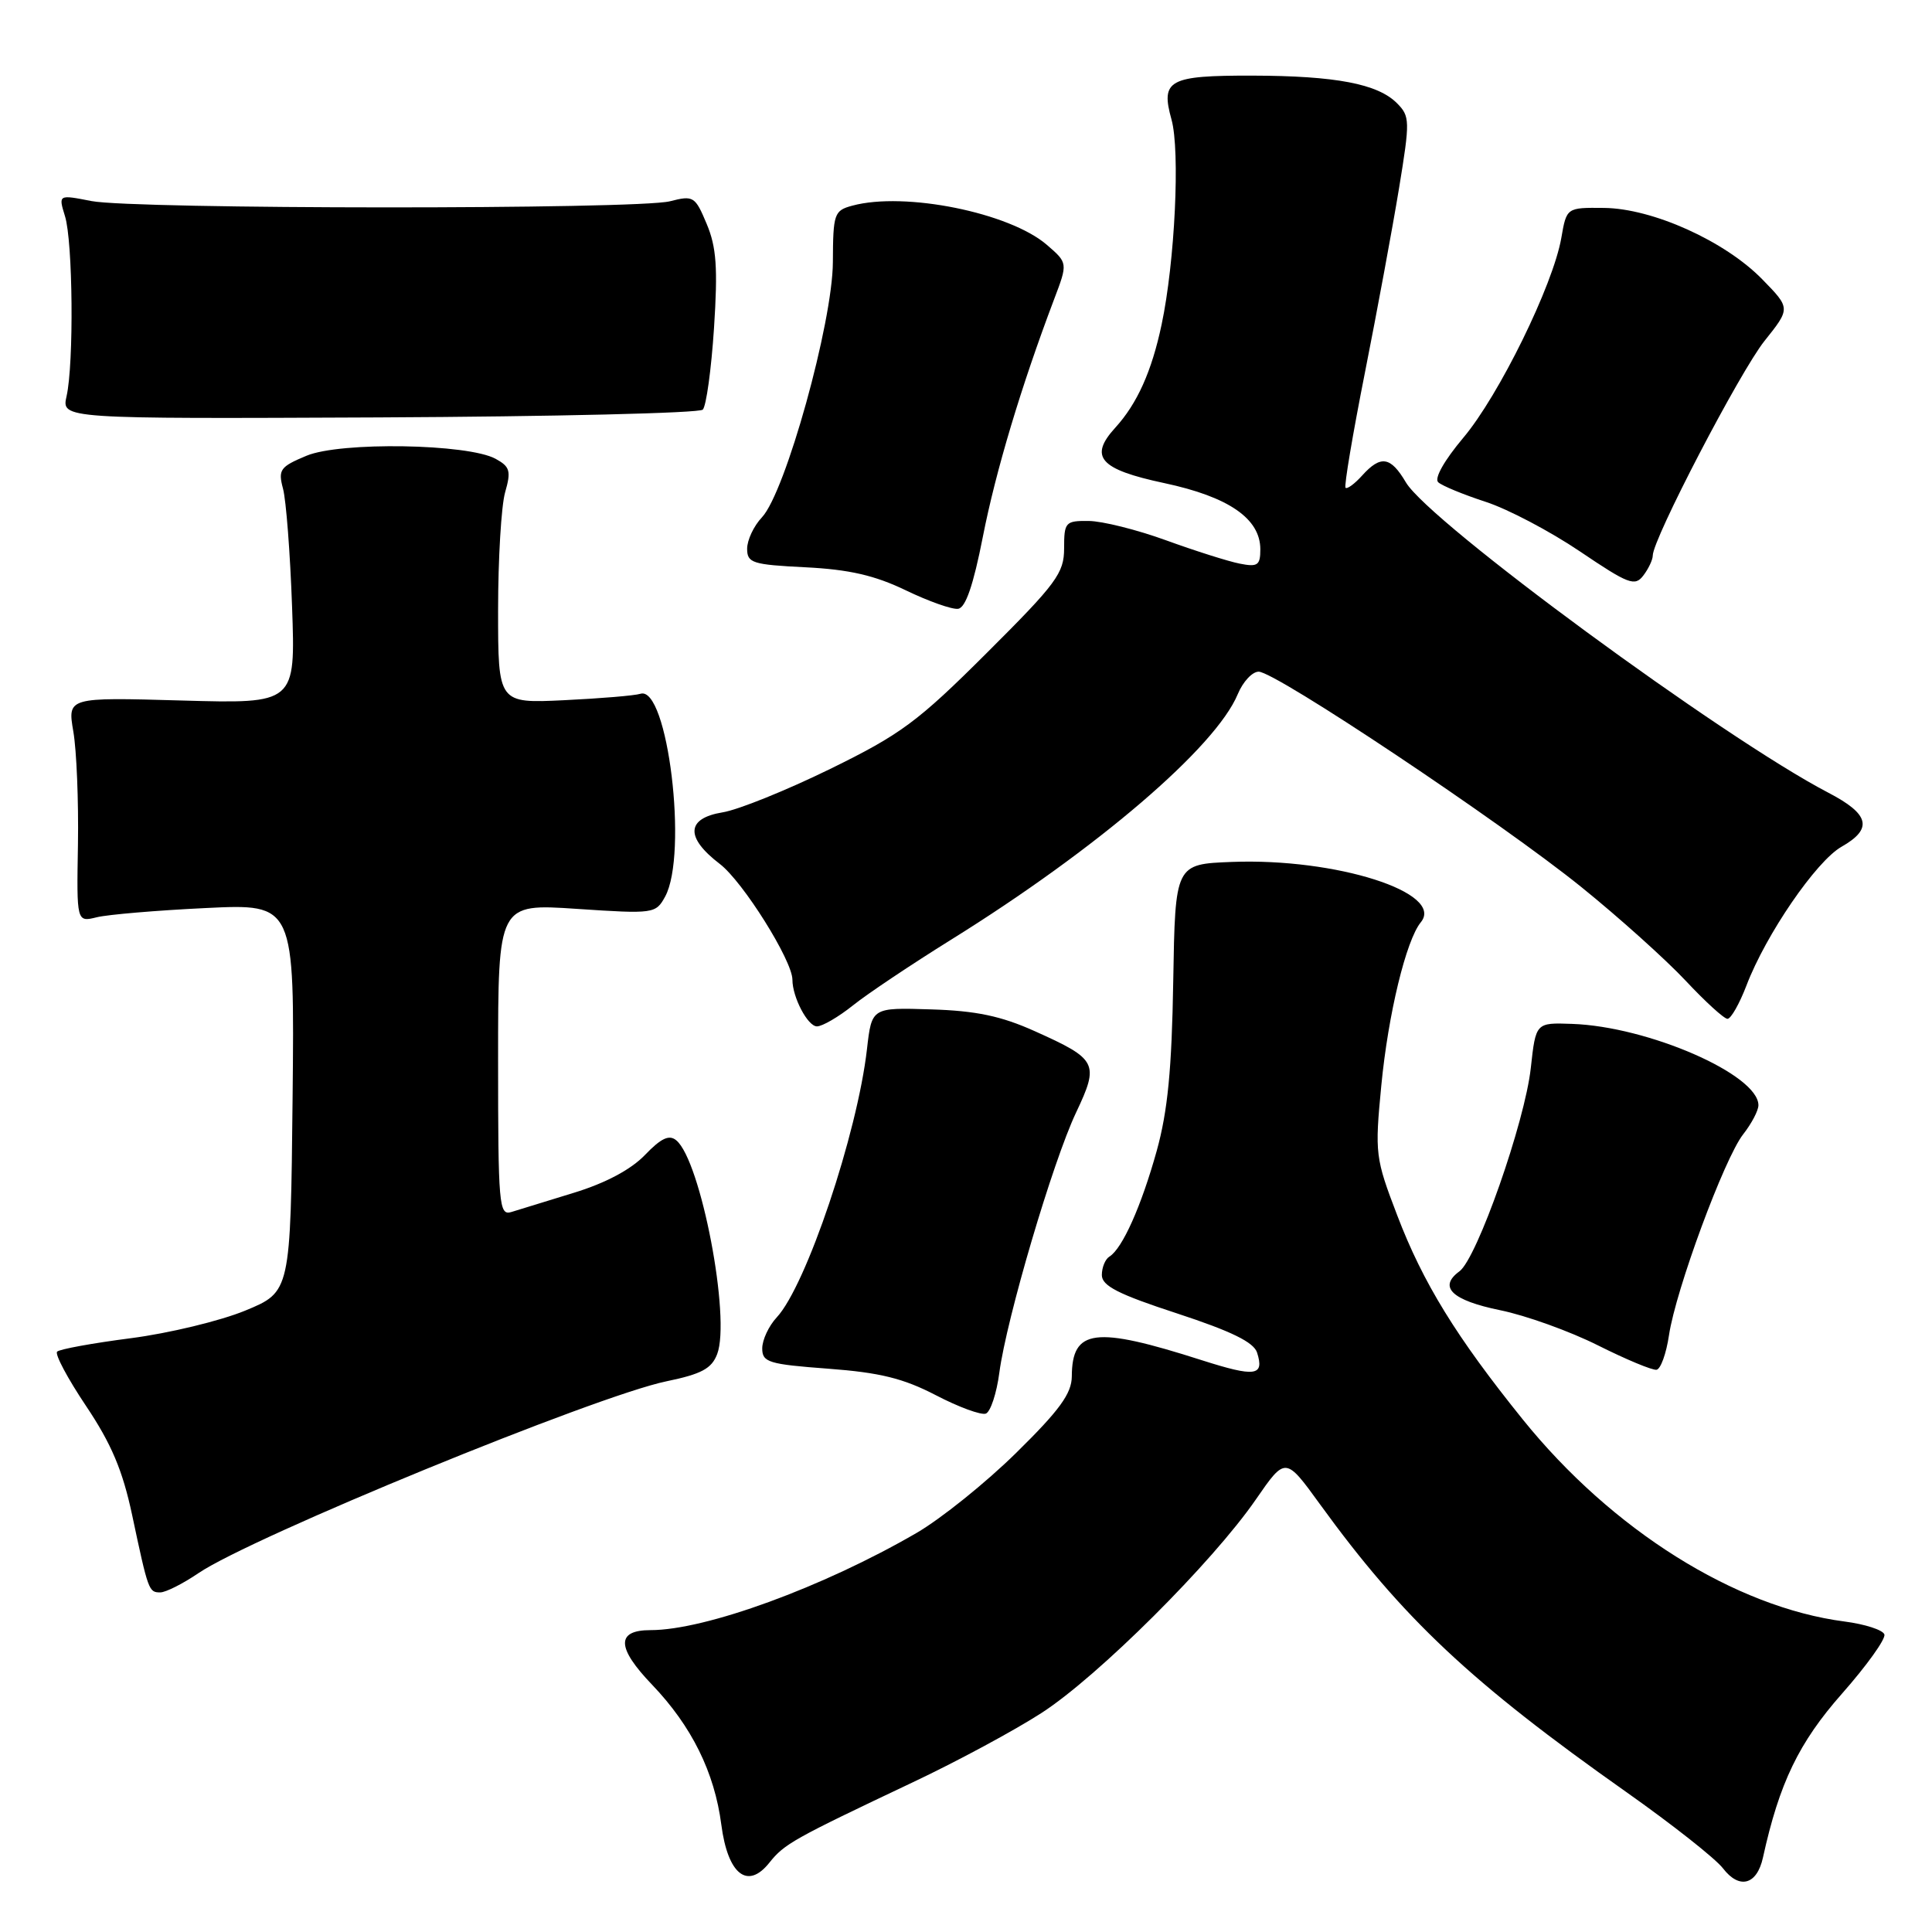 <?xml version="1.0" encoding="UTF-8" standalone="no"?>
<!DOCTYPE svg PUBLIC "-//W3C//DTD SVG 1.1//EN" "http://www.w3.org/Graphics/SVG/1.1/DTD/svg11.dtd" >
<svg xmlns="http://www.w3.org/2000/svg" xmlns:xlink="http://www.w3.org/1999/xlink" version="1.1" viewBox="0 0 256 256">
 <g >
 <path fill="currentColor"
d=" M 233.60 246.14 C 235.77 236.26 238.35 230.90 244.08 224.41 C 247.36 220.69 249.89 217.16 249.69 216.57 C 249.50 215.98 247.12 215.21 244.42 214.86 C 229.92 212.98 213.59 202.73 201.78 188.09 C 192.97 177.16 188.55 169.98 185.14 161.04 C 182.23 153.44 182.16 152.87 183.03 143.84 C 183.94 134.40 186.31 124.59 188.27 122.20 C 191.47 118.28 177.04 113.68 163.23 114.21 C 155.72 114.50 155.72 114.50 155.46 130.00 C 155.27 141.68 154.73 147.23 153.27 152.50 C 151.23 159.82 148.72 165.44 147.01 166.50 C 146.45 166.84 146.00 167.94 146.00 168.95 C 146.00 170.38 148.17 171.49 155.98 174.04 C 163.17 176.40 166.13 177.85 166.57 179.23 C 167.56 182.34 166.34 182.50 159.23 180.23 C 145.05 175.69 142.05 176.07 142.02 182.39 C 142.00 184.65 140.40 186.86 134.67 192.49 C 130.64 196.46 124.68 201.25 121.42 203.14 C 109.04 210.32 93.49 216.00 86.21 216.00 C 81.62 216.00 81.68 218.31 86.41 223.24 C 91.65 228.72 94.68 234.84 95.58 241.79 C 96.44 248.38 99.06 250.45 101.95 246.81 C 103.94 244.32 105.08 243.68 121.00 236.14 C 126.78 233.41 134.43 229.29 138.00 226.98 C 145.45 222.18 160.68 207.01 166.42 198.67 C 170.33 193.01 170.33 193.01 174.91 199.33 C 185.88 214.46 194.94 222.96 215.50 237.46 C 221.55 241.73 227.31 246.27 228.30 247.56 C 230.47 250.39 232.80 249.77 233.60 246.14 Z  M 26.28 208.46 C 33.32 203.67 78.98 184.95 88.31 183.03 C 92.95 182.07 94.30 181.35 95.03 179.42 C 96.85 174.65 92.86 153.78 89.61 151.10 C 88.67 150.31 87.60 150.81 85.46 153.04 C 83.61 154.97 80.23 156.77 76.04 158.05 C 72.44 159.16 68.71 160.30 67.75 160.60 C 66.12 161.10 66.00 159.69 66.00 140.43 C 66.00 119.73 66.00 119.73 76.43 120.43 C 86.64 121.11 86.89 121.07 88.13 118.81 C 91.20 113.19 88.47 90.78 84.86 91.93 C 84.11 92.17 79.56 92.55 74.75 92.78 C 66.00 93.20 66.00 93.20 66.00 80.84 C 66.00 74.05 66.42 67.03 66.93 65.24 C 67.74 62.42 67.58 61.84 65.68 60.80 C 62.03 58.79 45.10 58.51 40.61 60.39 C 37.11 61.85 36.83 62.24 37.50 64.75 C 37.91 66.26 38.45 73.29 38.70 80.38 C 39.16 93.25 39.16 93.25 24.05 92.82 C 8.94 92.39 8.94 92.39 9.72 96.95 C 10.15 99.45 10.42 106.16 10.33 111.85 C 10.15 122.20 10.15 122.20 12.83 121.54 C 14.30 121.18 20.80 120.63 27.27 120.32 C 39.03 119.75 39.03 119.75 38.77 145.47 C 38.50 171.18 38.50 171.18 32.50 173.66 C 29.20 175.02 22.37 176.67 17.33 177.32 C 12.29 177.97 7.90 178.77 7.57 179.10 C 7.24 179.43 8.97 182.67 11.41 186.31 C 14.76 191.31 16.25 194.84 17.50 200.71 C 19.65 210.83 19.71 211.00 21.24 211.00 C 21.95 211.00 24.22 209.86 26.28 208.46 Z  M 132.42 181.87 C 133.37 174.72 139.50 153.93 142.58 147.43 C 145.68 140.88 145.41 140.36 137.10 136.63 C 132.65 134.63 129.33 133.93 123.37 133.75 C 115.51 133.50 115.51 133.50 114.88 139.00 C 113.60 150.22 106.82 170.38 102.92 174.56 C 101.86 175.70 101.00 177.55 101.00 178.67 C 101.00 180.51 101.83 180.77 109.75 181.36 C 116.59 181.87 119.70 182.64 124.00 184.87 C 127.03 186.45 130.01 187.54 130.63 187.31 C 131.25 187.07 132.06 184.62 132.42 181.87 Z  M 221.15 176.92 C 222.04 170.93 228.49 153.47 230.98 150.30 C 232.09 148.88 233.00 147.16 233.00 146.45 C 233.00 142.39 218.39 136.01 208.29 135.67 C 203.50 135.50 203.50 135.50 202.84 141.50 C 202.06 148.68 195.71 166.76 193.38 168.46 C 190.54 170.54 192.38 172.30 198.78 173.61 C 202.17 174.30 207.99 176.39 211.72 178.26 C 215.45 180.13 218.95 181.59 219.50 181.50 C 220.05 181.41 220.79 179.35 221.15 176.92 Z  M 113.02 133.22 C 114.93 131.69 120.78 127.78 126.00 124.53 C 145.39 112.47 161.09 99.01 164.01 91.98 C 164.69 90.34 165.93 89.00 166.78 89.00 C 169.02 89.00 198.98 109.00 209.56 117.56 C 214.54 121.58 220.74 127.16 223.35 129.94 C 225.95 132.72 228.45 135.00 228.90 135.00 C 229.36 135.00 230.49 133.00 231.42 130.57 C 233.99 123.83 240.66 114.10 244.01 112.20 C 248.21 109.81 247.73 107.88 242.25 105.03 C 228.35 97.79 189.41 69.19 186.29 63.92 C 184.26 60.48 182.96 60.28 180.49 63.01 C 179.50 64.11 178.51 64.84 178.29 64.63 C 178.08 64.42 179.24 57.55 180.86 49.37 C 182.48 41.19 184.51 30.23 185.37 25.00 C 186.85 15.99 186.83 15.41 185.11 13.68 C 182.56 11.11 177.00 10.05 165.95 10.02 C 154.86 10.00 153.77 10.59 155.23 15.84 C 156.39 19.99 155.68 34.71 153.92 43.00 C 152.61 49.21 150.68 53.49 147.79 56.66 C 144.25 60.54 145.70 62.19 154.26 64.01 C 162.81 65.83 167.00 68.72 167.00 72.79 C 167.00 74.91 166.65 75.16 164.25 74.68 C 162.74 74.38 158.35 72.99 154.50 71.59 C 150.65 70.19 146.04 69.04 144.25 69.03 C 141.17 69.00 141.00 69.19 141.00 72.65 C 141.00 75.95 140.01 77.29 130.75 86.52 C 121.61 95.64 119.37 97.30 110.00 101.89 C 104.22 104.72 97.81 107.31 95.75 107.64 C 90.92 108.43 90.78 110.96 95.37 114.47 C 98.43 116.80 105.00 127.28 105.00 129.82 C 105.00 132.14 107.03 136.00 108.25 136.00 C 108.96 136.00 111.11 134.75 113.02 133.22 Z  M 130.23 71.14 C 131.94 62.42 135.32 51.16 139.67 39.67 C 141.50 34.85 141.50 34.85 138.71 32.44 C 133.76 28.17 119.88 25.37 112.94 27.25 C 110.52 27.90 110.39 28.31 110.36 34.72 C 110.33 42.74 104.08 65.23 100.96 68.55 C 99.88 69.69 99.00 71.56 99.00 72.71 C 99.00 74.60 99.69 74.82 106.75 75.17 C 112.51 75.46 115.91 76.24 120.00 78.21 C 123.03 79.67 126.15 80.78 126.95 80.67 C 127.94 80.55 128.97 77.56 130.23 71.14 Z  M 219.00 73.61 C 219.00 71.43 230.55 49.26 233.81 45.17 C 237.26 40.85 237.26 40.85 233.51 37.01 C 228.56 31.94 218.98 27.62 212.54 27.55 C 207.58 27.50 207.58 27.50 206.88 31.54 C 205.79 37.78 198.62 52.41 193.89 58.01 C 191.38 61.00 190.02 63.39 190.57 63.90 C 191.08 64.37 193.90 65.53 196.84 66.49 C 199.78 67.44 205.40 70.40 209.34 73.06 C 215.78 77.41 216.63 77.74 217.75 76.26 C 218.44 75.36 219.00 74.16 219.00 73.61 Z  M 93.12 54.28 C 93.58 53.82 94.25 48.95 94.61 43.47 C 95.13 35.47 94.93 32.74 93.64 29.67 C 92.11 26.01 91.88 25.87 88.77 26.67 C 84.45 27.77 17.74 27.74 12.11 26.64 C 7.73 25.78 7.73 25.78 8.61 28.64 C 9.66 32.00 9.80 48.17 8.82 52.50 C 8.15 55.50 8.15 55.50 50.22 55.31 C 73.35 55.20 92.66 54.74 93.12 54.28 Z "/>
</g>
</svg>